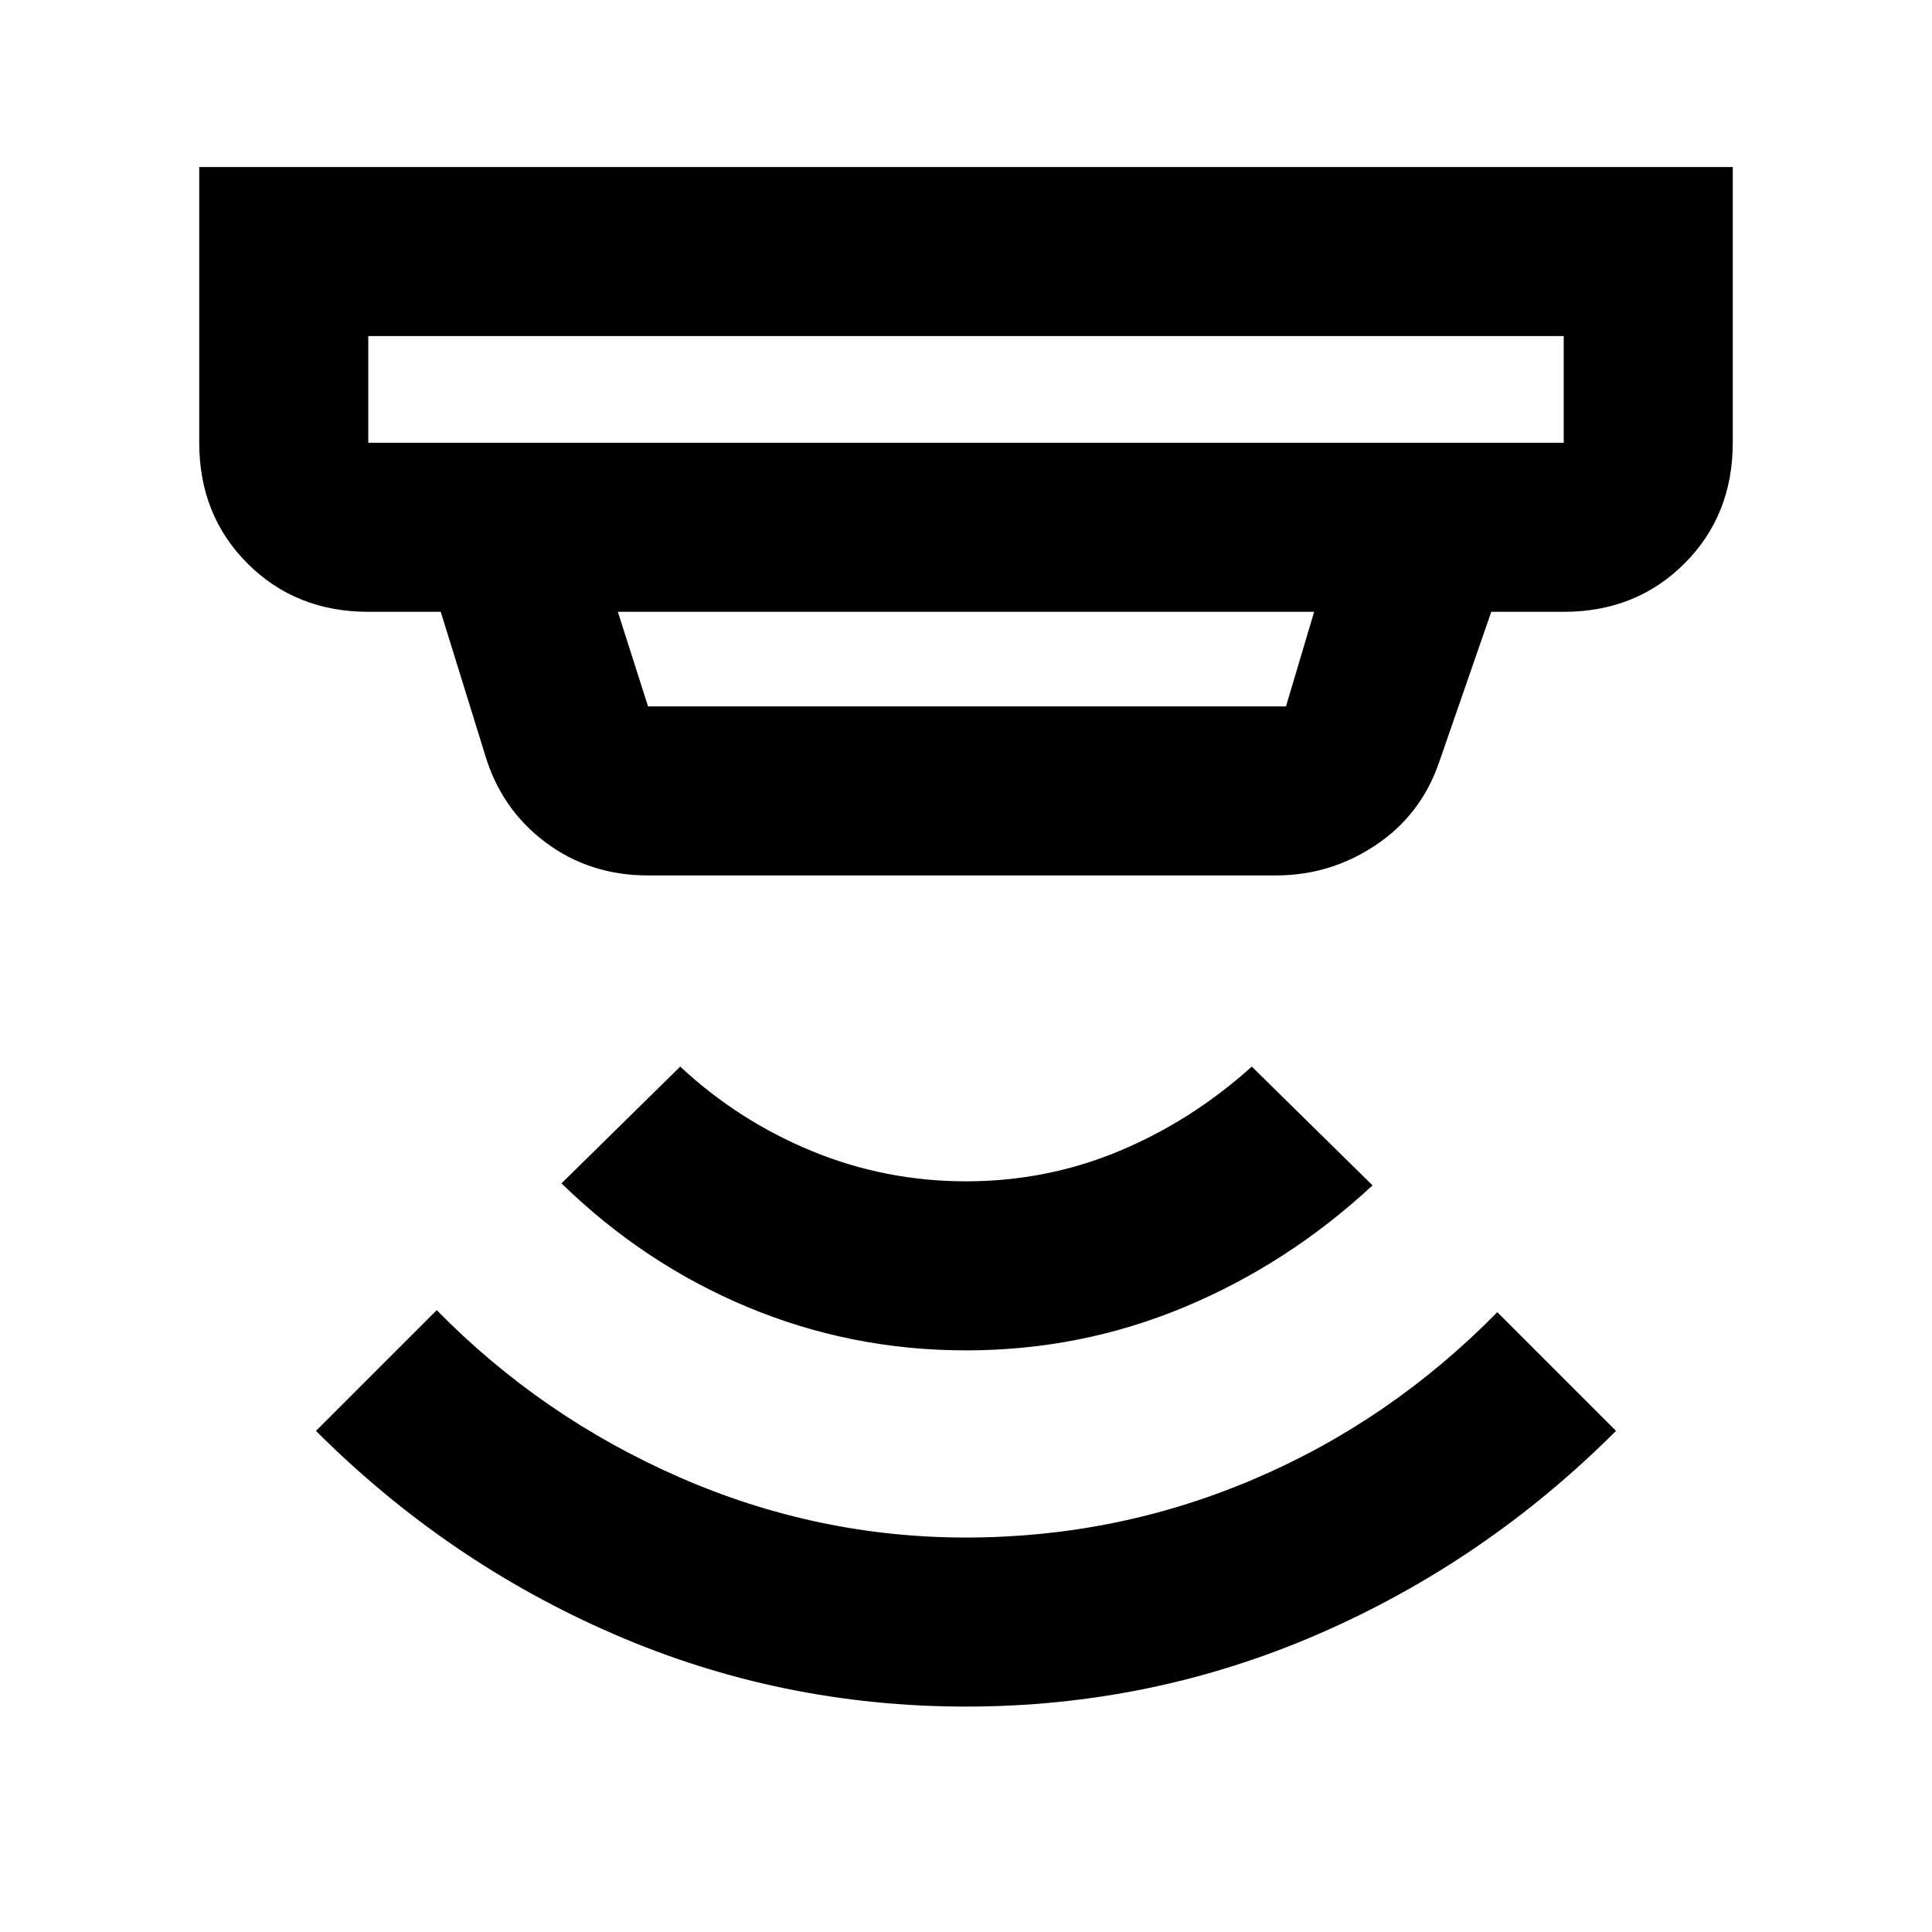 <svg xmlns="http://www.w3.org/2000/svg" height="40" width="40"><path d="M20 35.333q-3.833 0-7.292-1.5-3.458-1.5-6.166-4.208l2.5-2.5q2.166 2.208 5.02 3.458 2.855 1.25 5.938 1.25 3.125 0 5.958-1.208 2.834-1.208 5.042-3.458l2.458 2.458q-2.708 2.708-6.166 4.208-3.459 1.5-7.292 1.5Zm0-7.375q-2.375 0-4.521-.896-2.146-.895-3.854-2.562l2.458-2.417q1.209 1.125 2.729 1.75 1.521.625 3.188.625 1.667 0 3.167-.625 1.5-.625 2.75-1.75l2.5 2.459q-1.75 1.625-3.896 2.52-2.146.896-4.521.896ZM7.625 9.167h24.75V6.958H7.625v2.209Zm5.792 5.458h13.208l.583-1.958H12.792l.625 1.958Zm0 3.5q-1.209 0-2.125-.687-.917-.688-1.25-1.813l-.917-2.958h-1.5q-1.5 0-2.5-1t-1-2.5V3.458h31.75v5.709q0 1.5-1 2.5t-2.5 1h-1.5l-1.083 3.125q-.375 1.083-1.313 1.708-.937.625-2.062.625ZM7.625 9.167V6.958v2.209Z"/></svg>